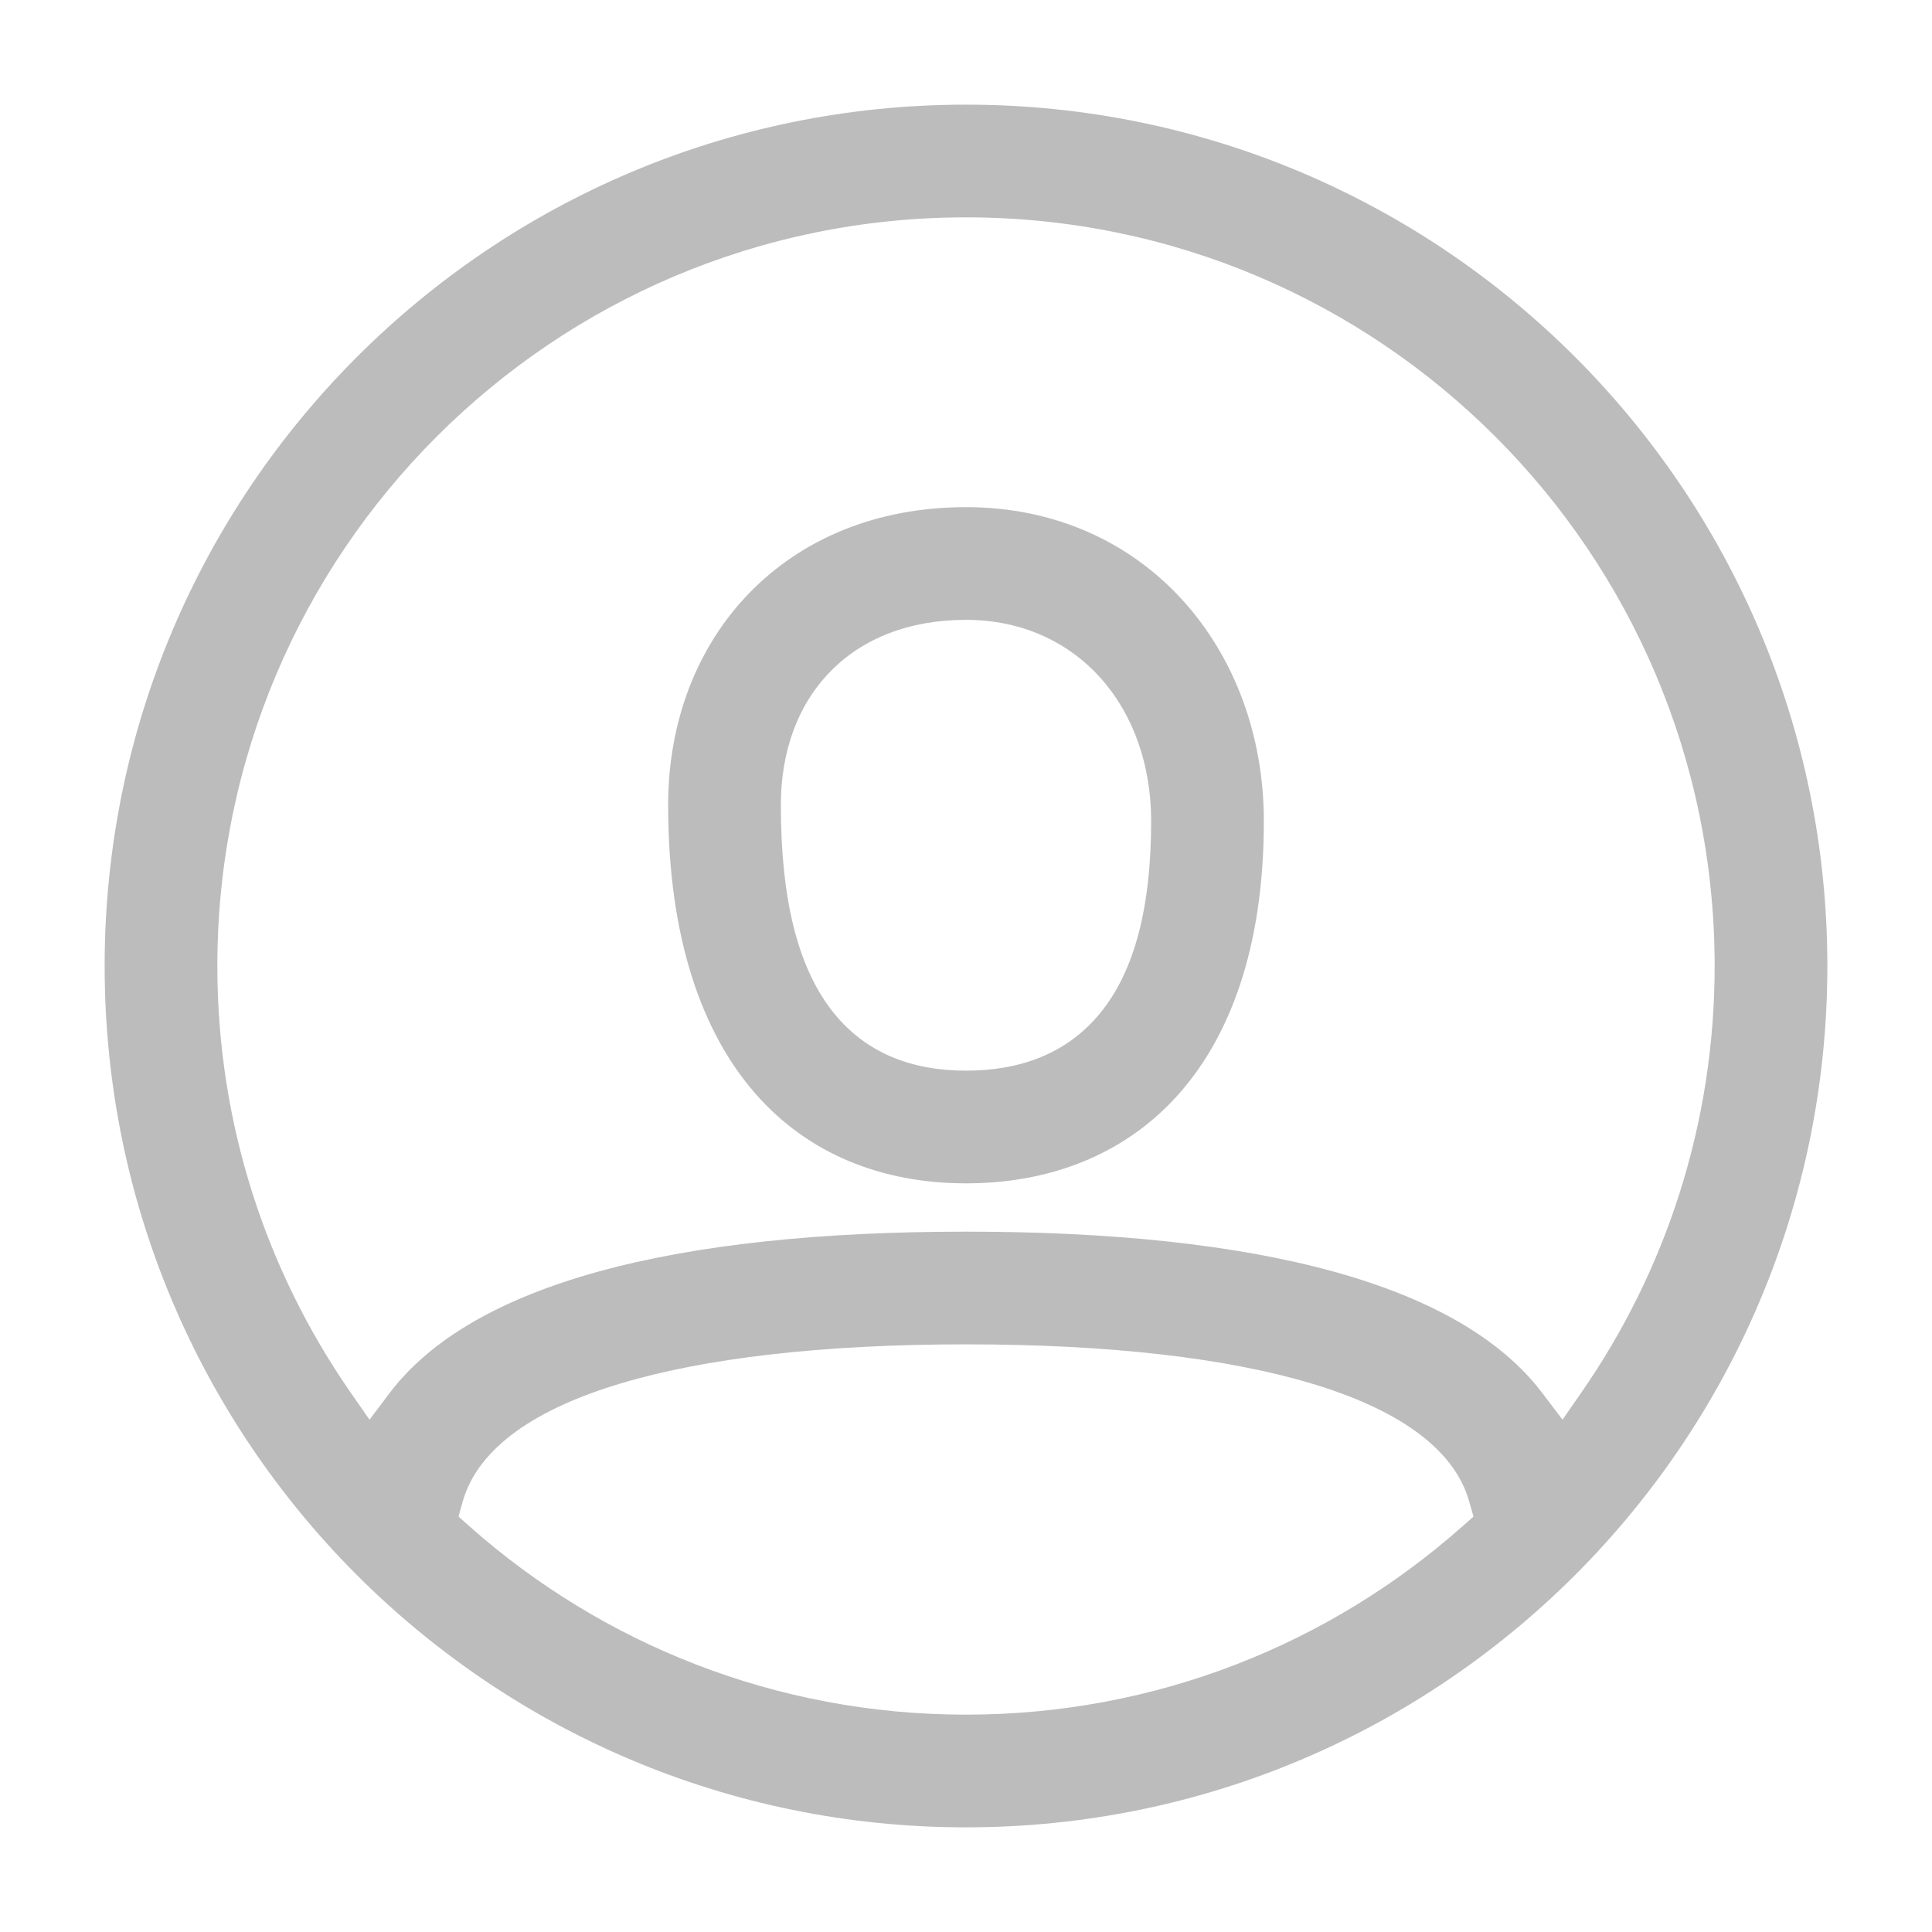 <svg width="24" height="24" viewBox="0 0 24 24" fill="none" xmlns="http://www.w3.org/2000/svg">
<path fill-rule="evenodd" clip-rule="evenodd" d="M1.3 12C1.3 6.091 6.09 1.3 12 1.3C17.909 1.3 22.7 6.091 22.7 12C22.7 17.91 17.909 22.7 12 22.7C6.09 22.7 1.3 17.91 1.3 12ZM16.559 15.794C15.339 15.459 13.8 15.3 12 15.3C10.2 15.3 8.661 15.459 7.441 15.794C6.218 16.131 5.346 16.636 4.839 17.306L4.59 17.636L4.354 17.296C3.311 15.793 2.7 13.967 2.7 12C2.7 6.864 6.864 2.7 12 2.7C17.136 2.7 21.3 6.864 21.3 12C21.3 13.967 20.689 15.793 19.646 17.296L19.41 17.636L19.16 17.306C18.653 16.636 17.782 16.131 16.559 15.794ZM8.3 10C8.3 7.913 9.753 6.3 12 6.3C14.223 6.3 15.7 8.061 15.7 10.2C15.7 11.787 15.269 12.907 14.61 13.627C13.953 14.346 13.038 14.7 12 14.7C10.954 14.7 10.041 14.335 9.386 13.588C8.727 12.836 8.3 11.665 8.3 10ZM12 7.7C11.3 7.7 10.717 7.927 10.31 8.347C9.903 8.766 9.7 9.346 9.7 10C9.7 11.161 9.907 11.989 10.317 12.532C10.741 13.093 11.342 13.3 12 13.3C12.651 13.3 13.249 13.103 13.675 12.575C14.09 12.061 14.3 11.28 14.3 10.2C14.3 9.513 14.084 8.889 13.681 8.433C13.274 7.973 12.691 7.7 12 7.7ZM12 16.7C10.2 16.7 8.75 16.873 7.702 17.188C6.681 17.495 5.938 17.971 5.746 18.659L5.696 18.84L5.836 18.964C7.477 20.418 9.636 21.3 12 21.3C14.364 21.3 16.523 20.418 18.163 18.964L18.304 18.84L18.253 18.659C18.062 17.971 17.319 17.495 16.297 17.188C15.25 16.873 13.8 16.7 12 16.7Z" fill="#BCBCBC"/>
</svg>
